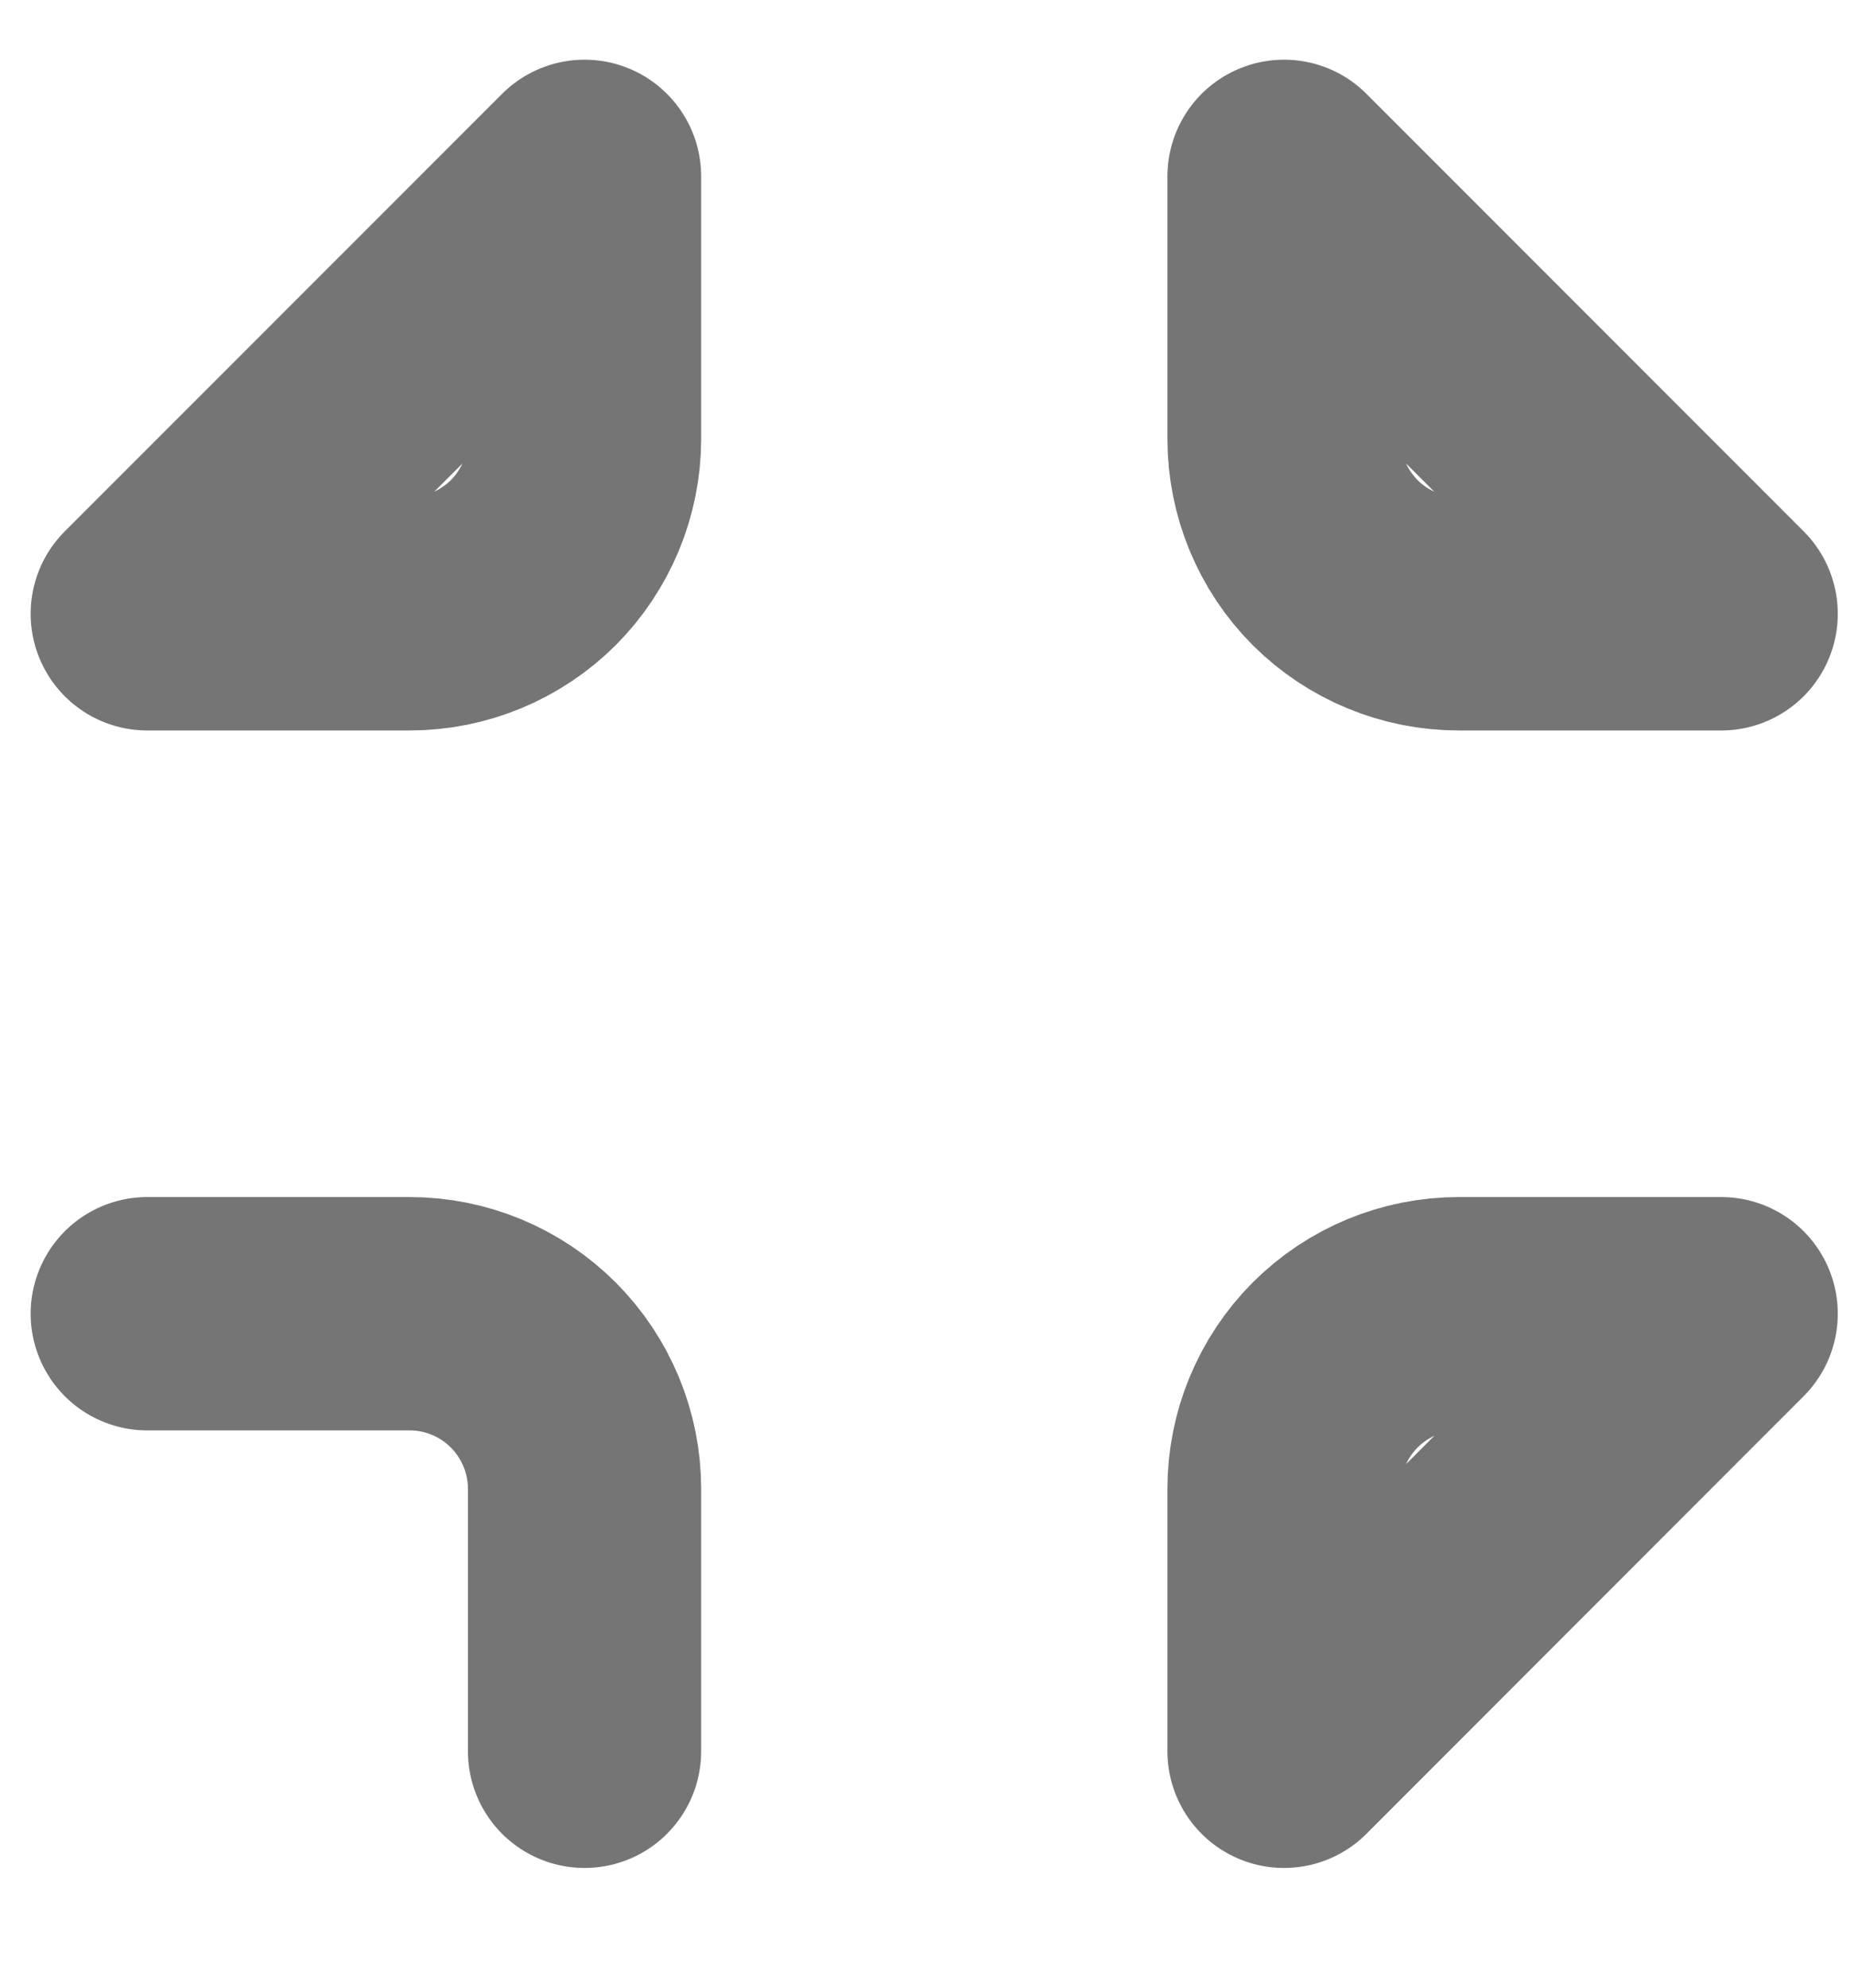 <svg width="14" height="15" viewBox="0 0 14 15" fill="none" xmlns="http://www.w3.org/2000/svg">
<path d="M1.112 9.914H3.093C3.443 9.914 3.779 10.053 4.027 10.301C4.274 10.549 4.414 10.885 4.414 11.235V13.216M4.414 1.331V3.312C4.414 3.662 4.274 3.998 4.027 4.246C3.779 4.493 3.443 4.632 3.093 4.632H1.112L4.414 1.331ZM12.997 4.632H11.016C10.666 4.632 10.33 4.493 10.082 4.246C9.835 3.998 9.696 3.662 9.696 3.312V1.331L12.997 4.632ZM9.696 13.216V11.235C9.696 10.885 9.835 10.549 10.082 10.301C10.33 10.053 10.666 9.914 11.016 9.914H12.997L9.696 13.216Z" stroke="#757575" stroke-width="1.761" stroke-linecap="round" stroke-linejoin="round"/>
</svg>
